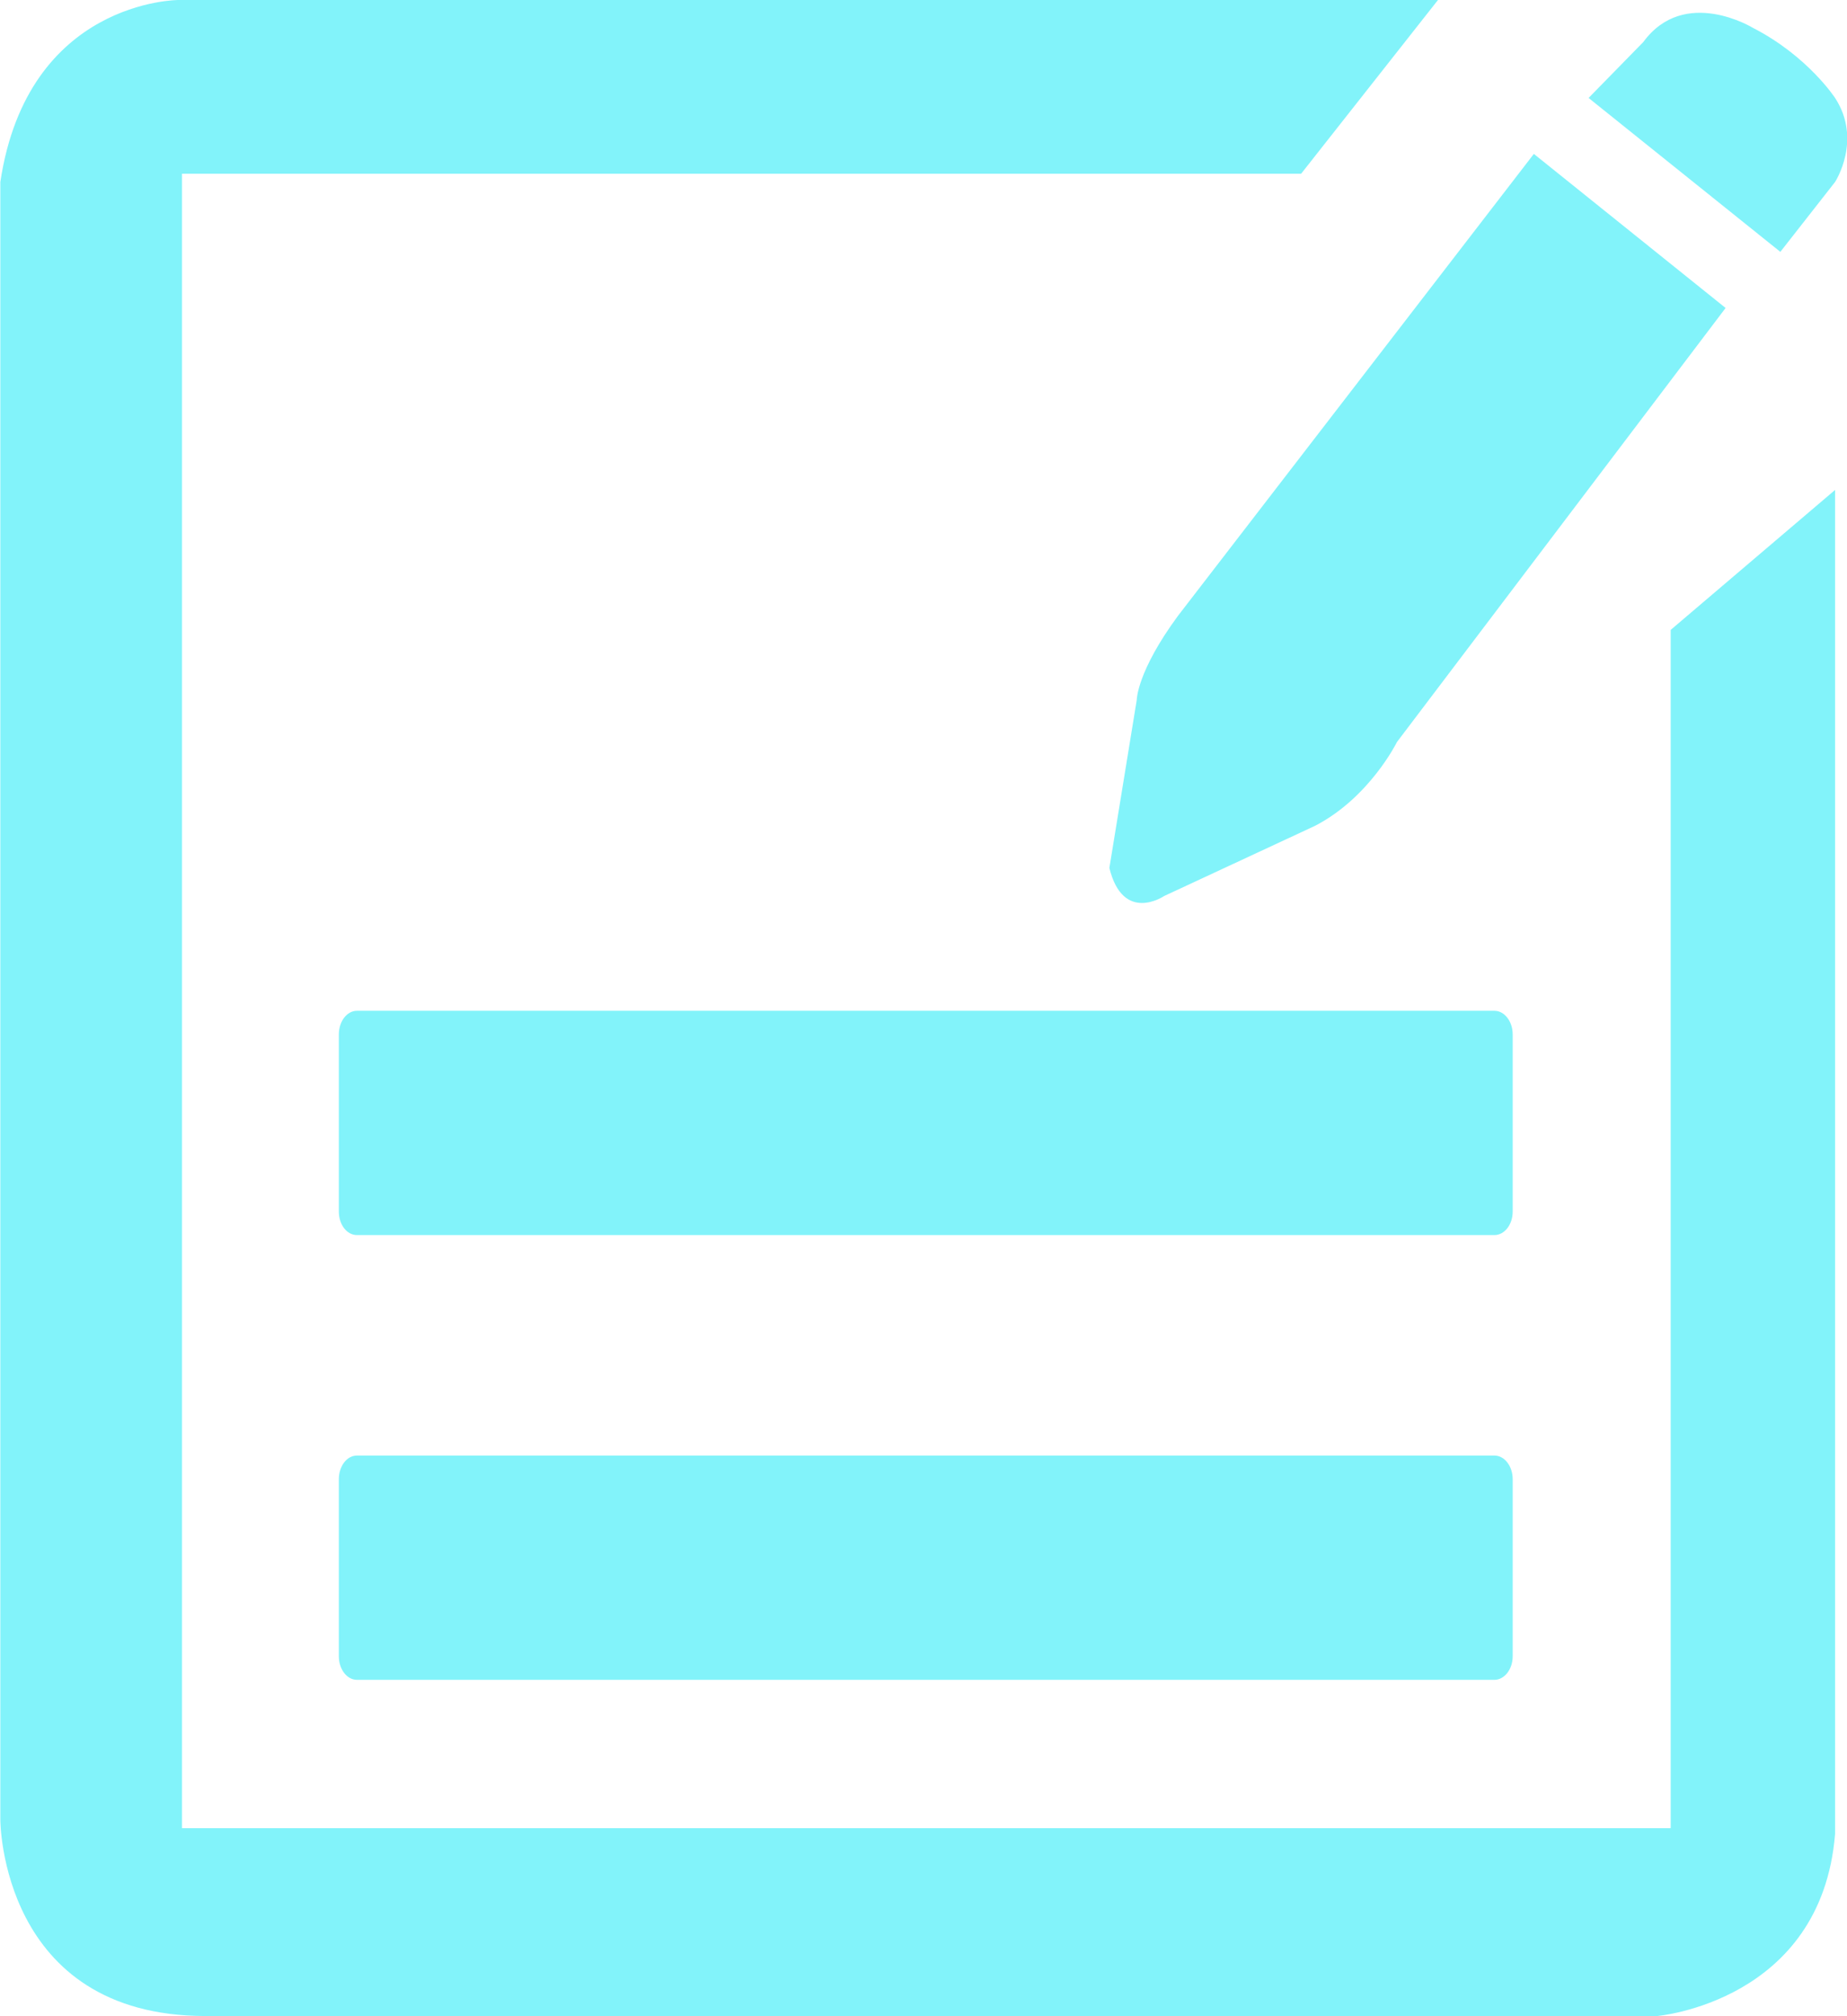 <svg 
 xmlns="http://www.w3.org/2000/svg"
 xmlns:xlink="http://www.w3.org/1999/xlink"
 width="11px" height="12px">
<path fill-rule="evenodd"  fill="rgb(130, 243, 250)"
 d="M10.929,1.083 L10.603,1.499 L9.461,0.583 L9.787,0.250 C10.032,-0.084 10.440,0.166 10.440,0.166 C10.766,0.333 10.929,0.583 10.929,0.583 C11.092,0.833 10.929,1.083 10.929,1.083 ZM8.320,4.416 C8.320,4.416 8.156,4.749 7.830,4.916 L6.933,5.333 C6.933,5.333 6.689,5.499 6.607,5.166 L6.770,4.166 C6.770,4.166 6.770,3.999 7.015,3.666 L9.135,0.916 L10.277,1.833 L8.320,4.416 ZM8.900,7.351 L2.126,7.351 C2.066,7.351 2.018,7.289 2.018,7.211 L2.018,6.157 C2.018,6.079 2.066,6.016 2.126,6.016 L8.900,6.016 C8.960,6.016 9.009,6.079 9.009,6.157 L9.009,7.211 C9.009,7.289 8.960,7.351 8.900,7.351 ZM9.009,9.858 C9.009,9.935 8.960,9.998 8.900,9.998 L2.126,9.998 C2.066,9.998 2.018,9.935 2.018,9.858 L2.018,8.804 C2.018,8.726 2.066,8.663 2.126,8.663 L8.900,8.663 C8.960,8.663 9.009,8.726 9.009,8.804 L9.009,9.858 ZM1.084,1.034 L1.084,10.881 L9.950,10.881 L9.950,3.749 L10.929,2.916 L10.929,10.915 C10.848,11.915 9.869,11.999 9.869,11.999 L1.225,11.999 C0.002,11.999 0.002,10.832 0.002,10.832 L0.002,1.083 C0.165,-0.000 1.062,-0.000 1.062,-0.000 L8.564,-0.000 L7.749,1.034 L1.084,1.034 Z"/>
</svg>
